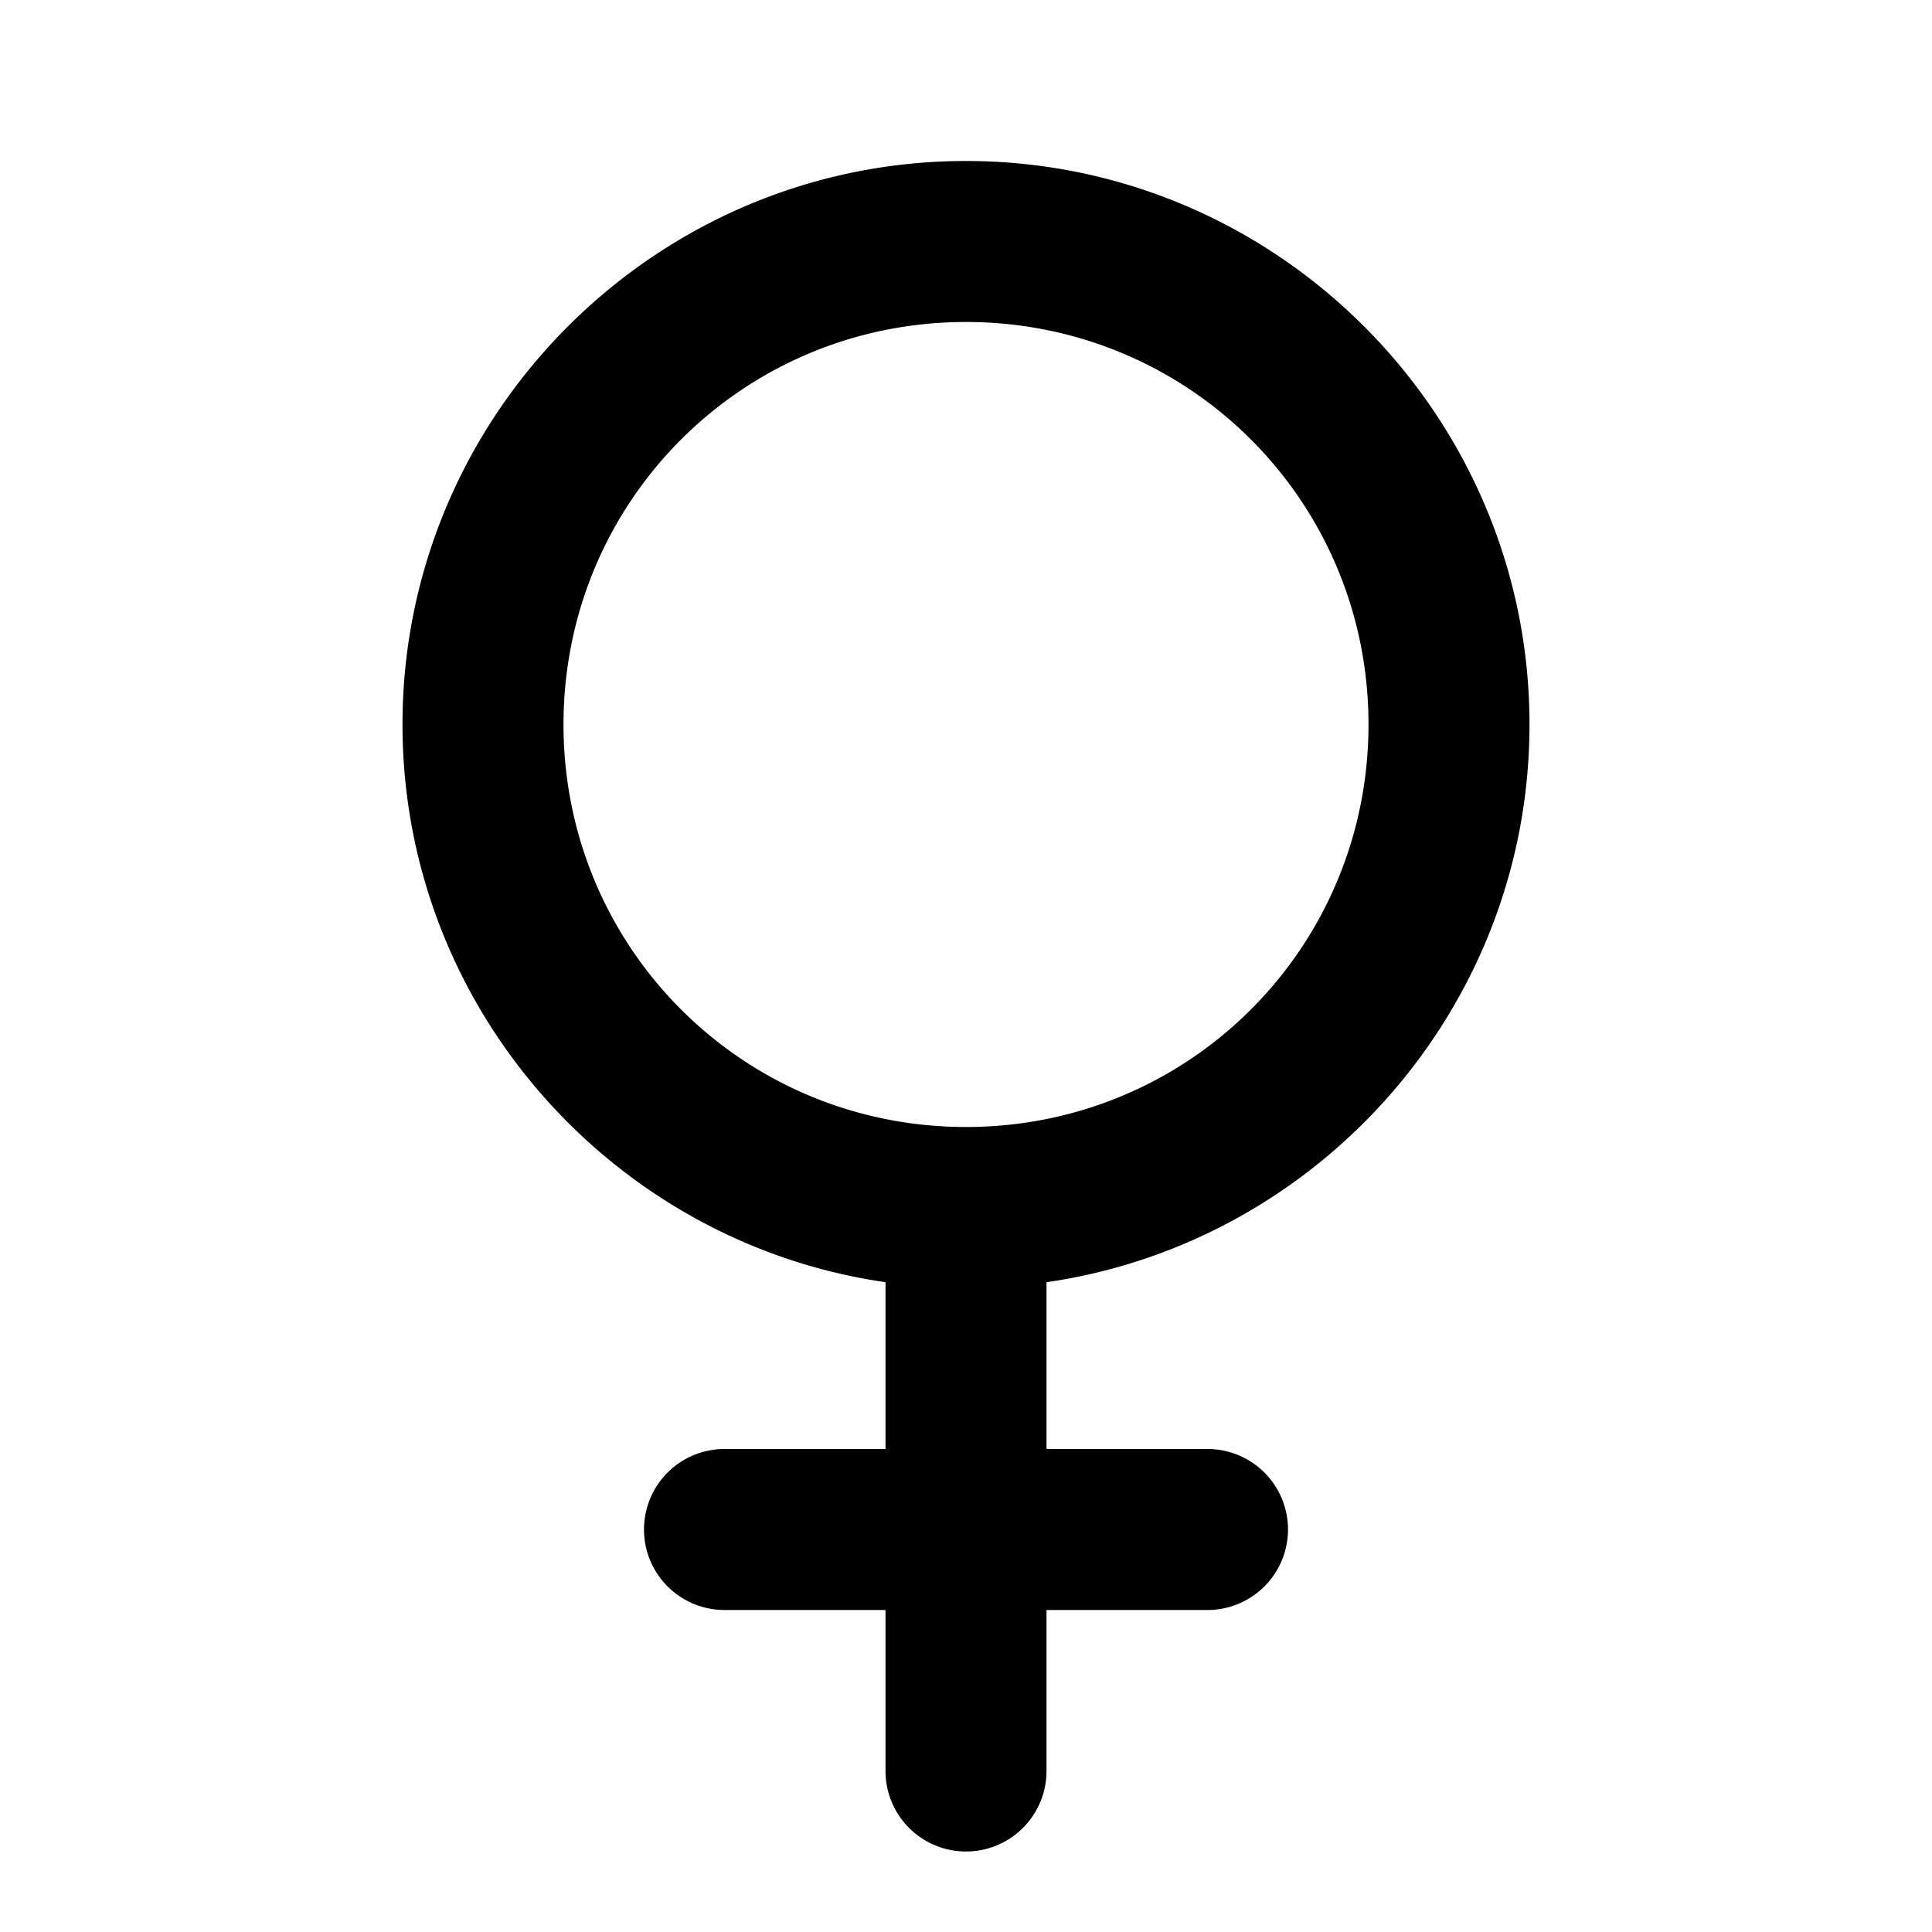 <?xml version="1.0" encoding="UTF-8" standalone="no"?>
<svg xmlns="http://www.w3.org/2000/svg" xmlns:svg="http://www.w3.org/2000/svg" width="24" height="24" viewBox="0 0 24 24" fill="currentColor" tags="gender,sex,female,feminine,woman,girl" categories="medical">
  <path d="M 12 2 C 8.146 2 5 5.146 5 9 C 5 12.514 7.617 15.439 11 15.928 L 11 18 L 9 18 A 1 1 0 0 0 8 19 A 1 1 0 0 0 9 20 L 11 20 L 11 22 A 1 1 0 0 0 12 23 A 1 1 0 0 0 13 22 L 13 20 L 15 20 A 1 1 0 0 0 16 19 A 1 1 0 0 0 15 18 L 13 18 L 13 15.928 C 16.383 15.439 19 12.514 19 9 C 19 5.146 15.854 2 12 2 z M 12 4 C 14.773 4 17 6.227 17 9 C 17 11.773 14.773 14 12 14 C 9.227 14 7 11.773 7 9 C 7 6.227 9.227 4 12 4 z "/>
</svg>
